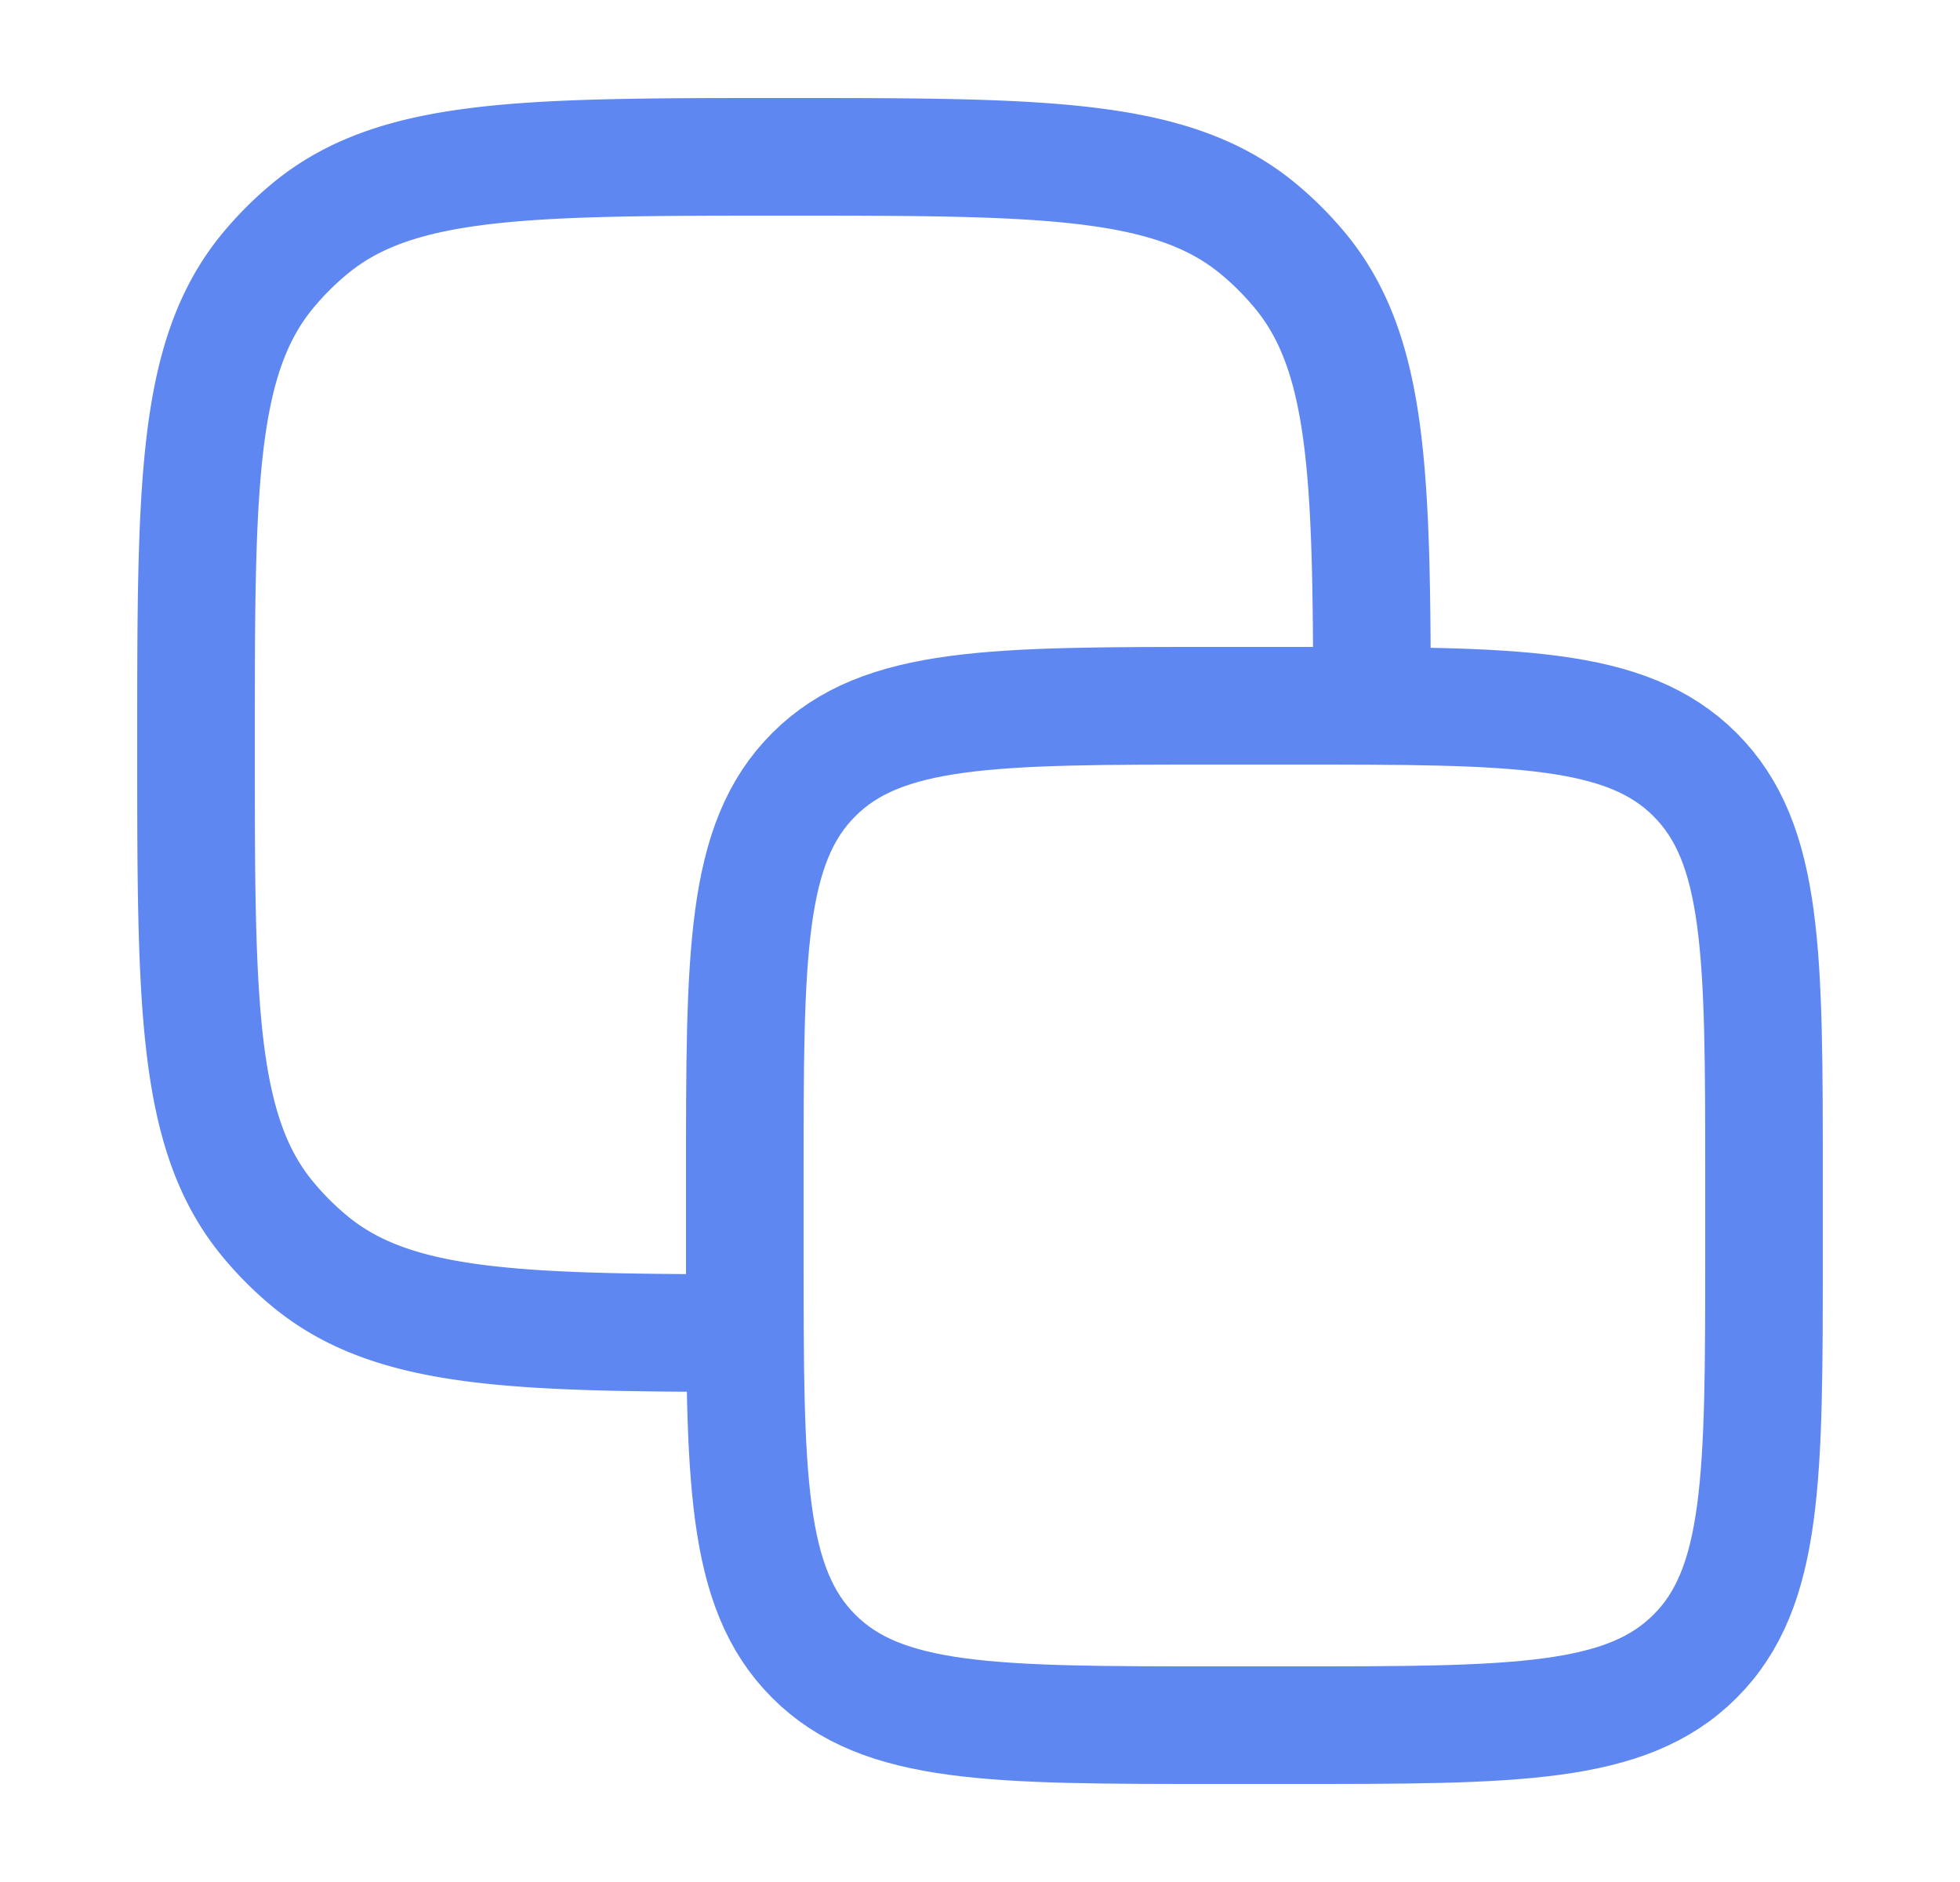 <svg width="25" height="24" fill="none" xmlns="http://www.w3.org/2000/svg"><path d="M9.5 15c0-2.828 0-4.243.879-5.121C11.257 9 12.672 9 15.5 9h1c2.828 0 4.243 0 5.121.879.879.878.879 2.293.879 5.121v1c0 2.828 0 4.243-.879 5.121C20.743 22 19.328 22 16.5 22h-1c-2.828 0-4.243 0-5.121-.879C9.5 20.243 9.5 18.828 9.5 16v-1z" stroke="#5E87F1" stroke-width="1.5" stroke-linecap="round" stroke-linejoin="round"/><path d="M17.5 9c-.003-2.957-.047-4.489-.908-5.538a4 4 0 0 0-.554-.554C14.93 2 13.288 2 10 2c-3.287 0-4.931 0-6.038.908a4 4 0 0 0-.554.554C2.5 4.57 2.5 6.212 2.5 9.5c0 3.287 0 4.931.908 6.038a4 4 0 0 0 .554.554c1.05.86 2.58.905 5.538.908" stroke="#5E87F1" stroke-width="1.5" stroke-linecap="round" stroke-linejoin="round"/></svg>